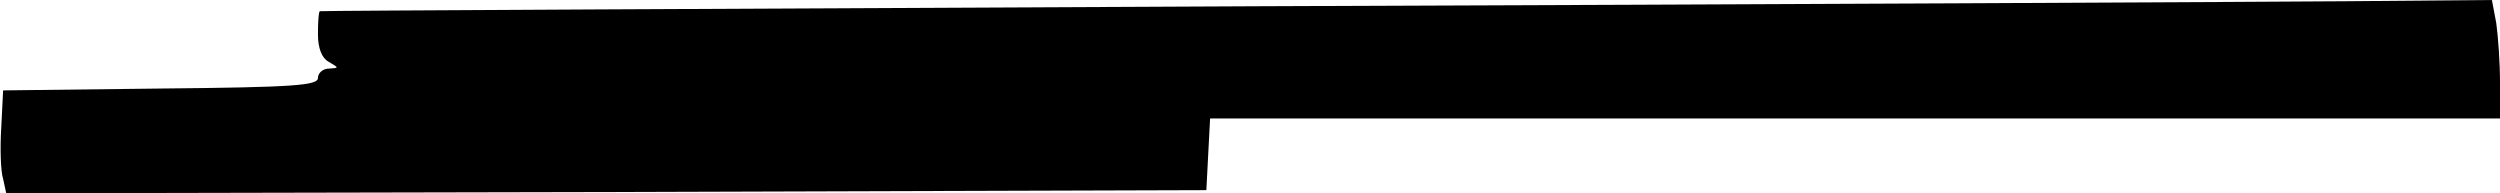 <?xml version="1.0" standalone="no"?>
<!DOCTYPE svg PUBLIC "-//W3C//DTD SVG 20010904//EN"
 "http://www.w3.org/TR/2001/REC-SVG-20010904/DTD/svg10.dtd">
<svg version="1.0" xmlns="http://www.w3.org/2000/svg"
 width="401pt" height="31pt" viewBox="0 0 401 31"
 preserveAspectRatio="xMidYMid meet">
<g transform="translate(0,31) scale(0.1,-0.1)"
fill="#000000" stroke="none">
<path d="M2020 300 c-828 -4 -1506 -7 -1507 -8 -2 -1 -3 -18 -3 -37 0 -22 6
-38 17 -44 17 -10 17 -10 1 -11 -10 0 -18 -7 -18 -15 0 -12 -37 -15 -252 -17
l-253 -3 -3 -60 c-2 -32 -1 -70 3 -82 l5 -23 963 2 962 3 3 58 3 57 1034 0
1035 0 0 58 c0 31 -3 74 -6 95 l-7 37 -236 -2 c-130 -1 -913 -5 -1741 -8z"/>
</g>
</svg>
